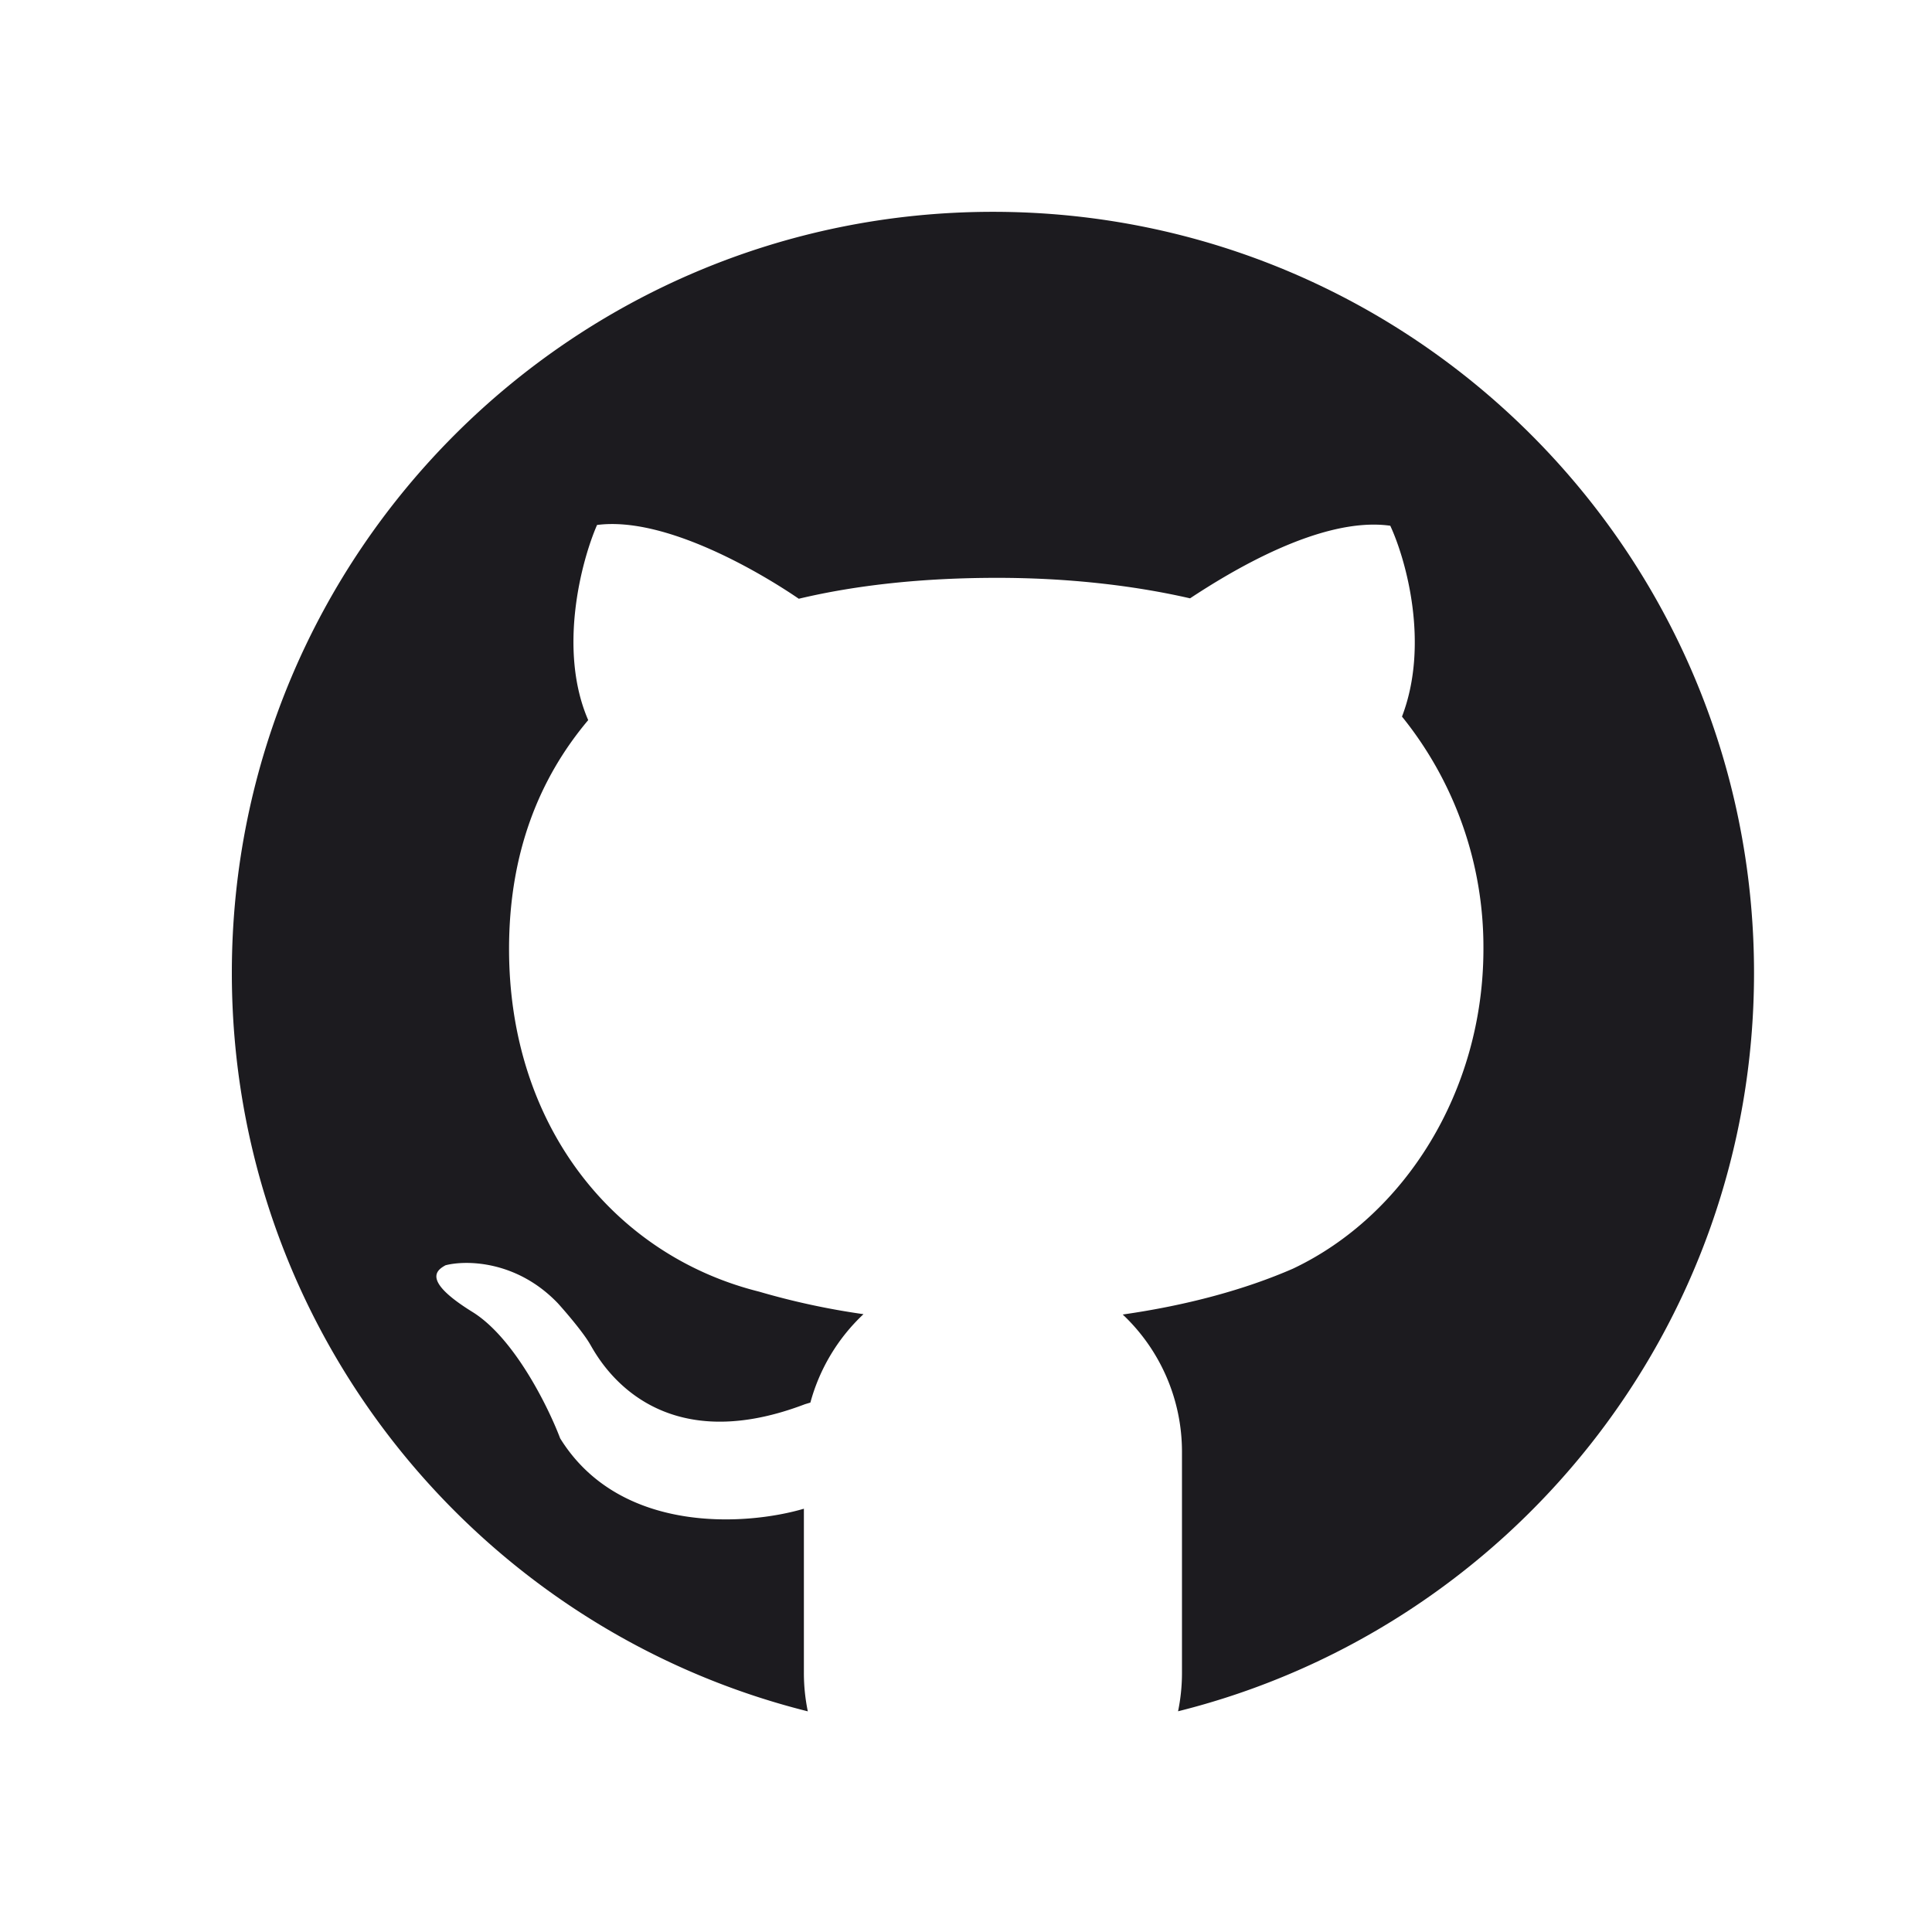 <svg width="33" height="33" fill="none" xmlns="http://www.w3.org/2000/svg"><path fill-rule="evenodd" clip-rule="evenodd" d="M20.122 29.23c5.651-1.411 9.838-6.523 9.838-12.612 0-7.18-5.82-13-13-13s-13 5.82-13 13c0 6.09 4.186 11.2 9.838 12.613a3.244 3.244 0 0 1-.067-.658V25.77c-.975.288-3.143.444-4.163-1.202-.203-.536-.785-1.717-1.497-2.158-.89-.551-.595-.722-.462-.798.345-.09 1.214-.088 1.92.649.133.147.43.493.55.7l.01.017c.177.31 1.127 1.973 3.66 1.007l.093-.028a3.227 3.227 0 0 1 .907-1.51 12.708 12.708 0 0 1-1.784-.385c-2.464-.616-4.27-2.82-4.27-5.852 0-1.638.514-2.915 1.352-3.91-.519-1.196-.118-2.716.151-3.333 1.182-.155 2.84.845 3.446 1.26.987-.235 2.125-.357 3.388-.357 1.186 0 2.308.124 3.295.35.663-.437 2.235-1.407 3.42-1.24.269.58.674 2.023.2 3.26a6.262 6.262 0 0 1 1.391 3.97c0 2.42-1.339 4.554-3.254 5.46-.816.356-1.807.626-2.907.783a3.22 3.22 0 0 1 1.012 2.347v3.773c0 .225-.023.445-.067.658Z" fill="#1C1B1F"/></svg>
